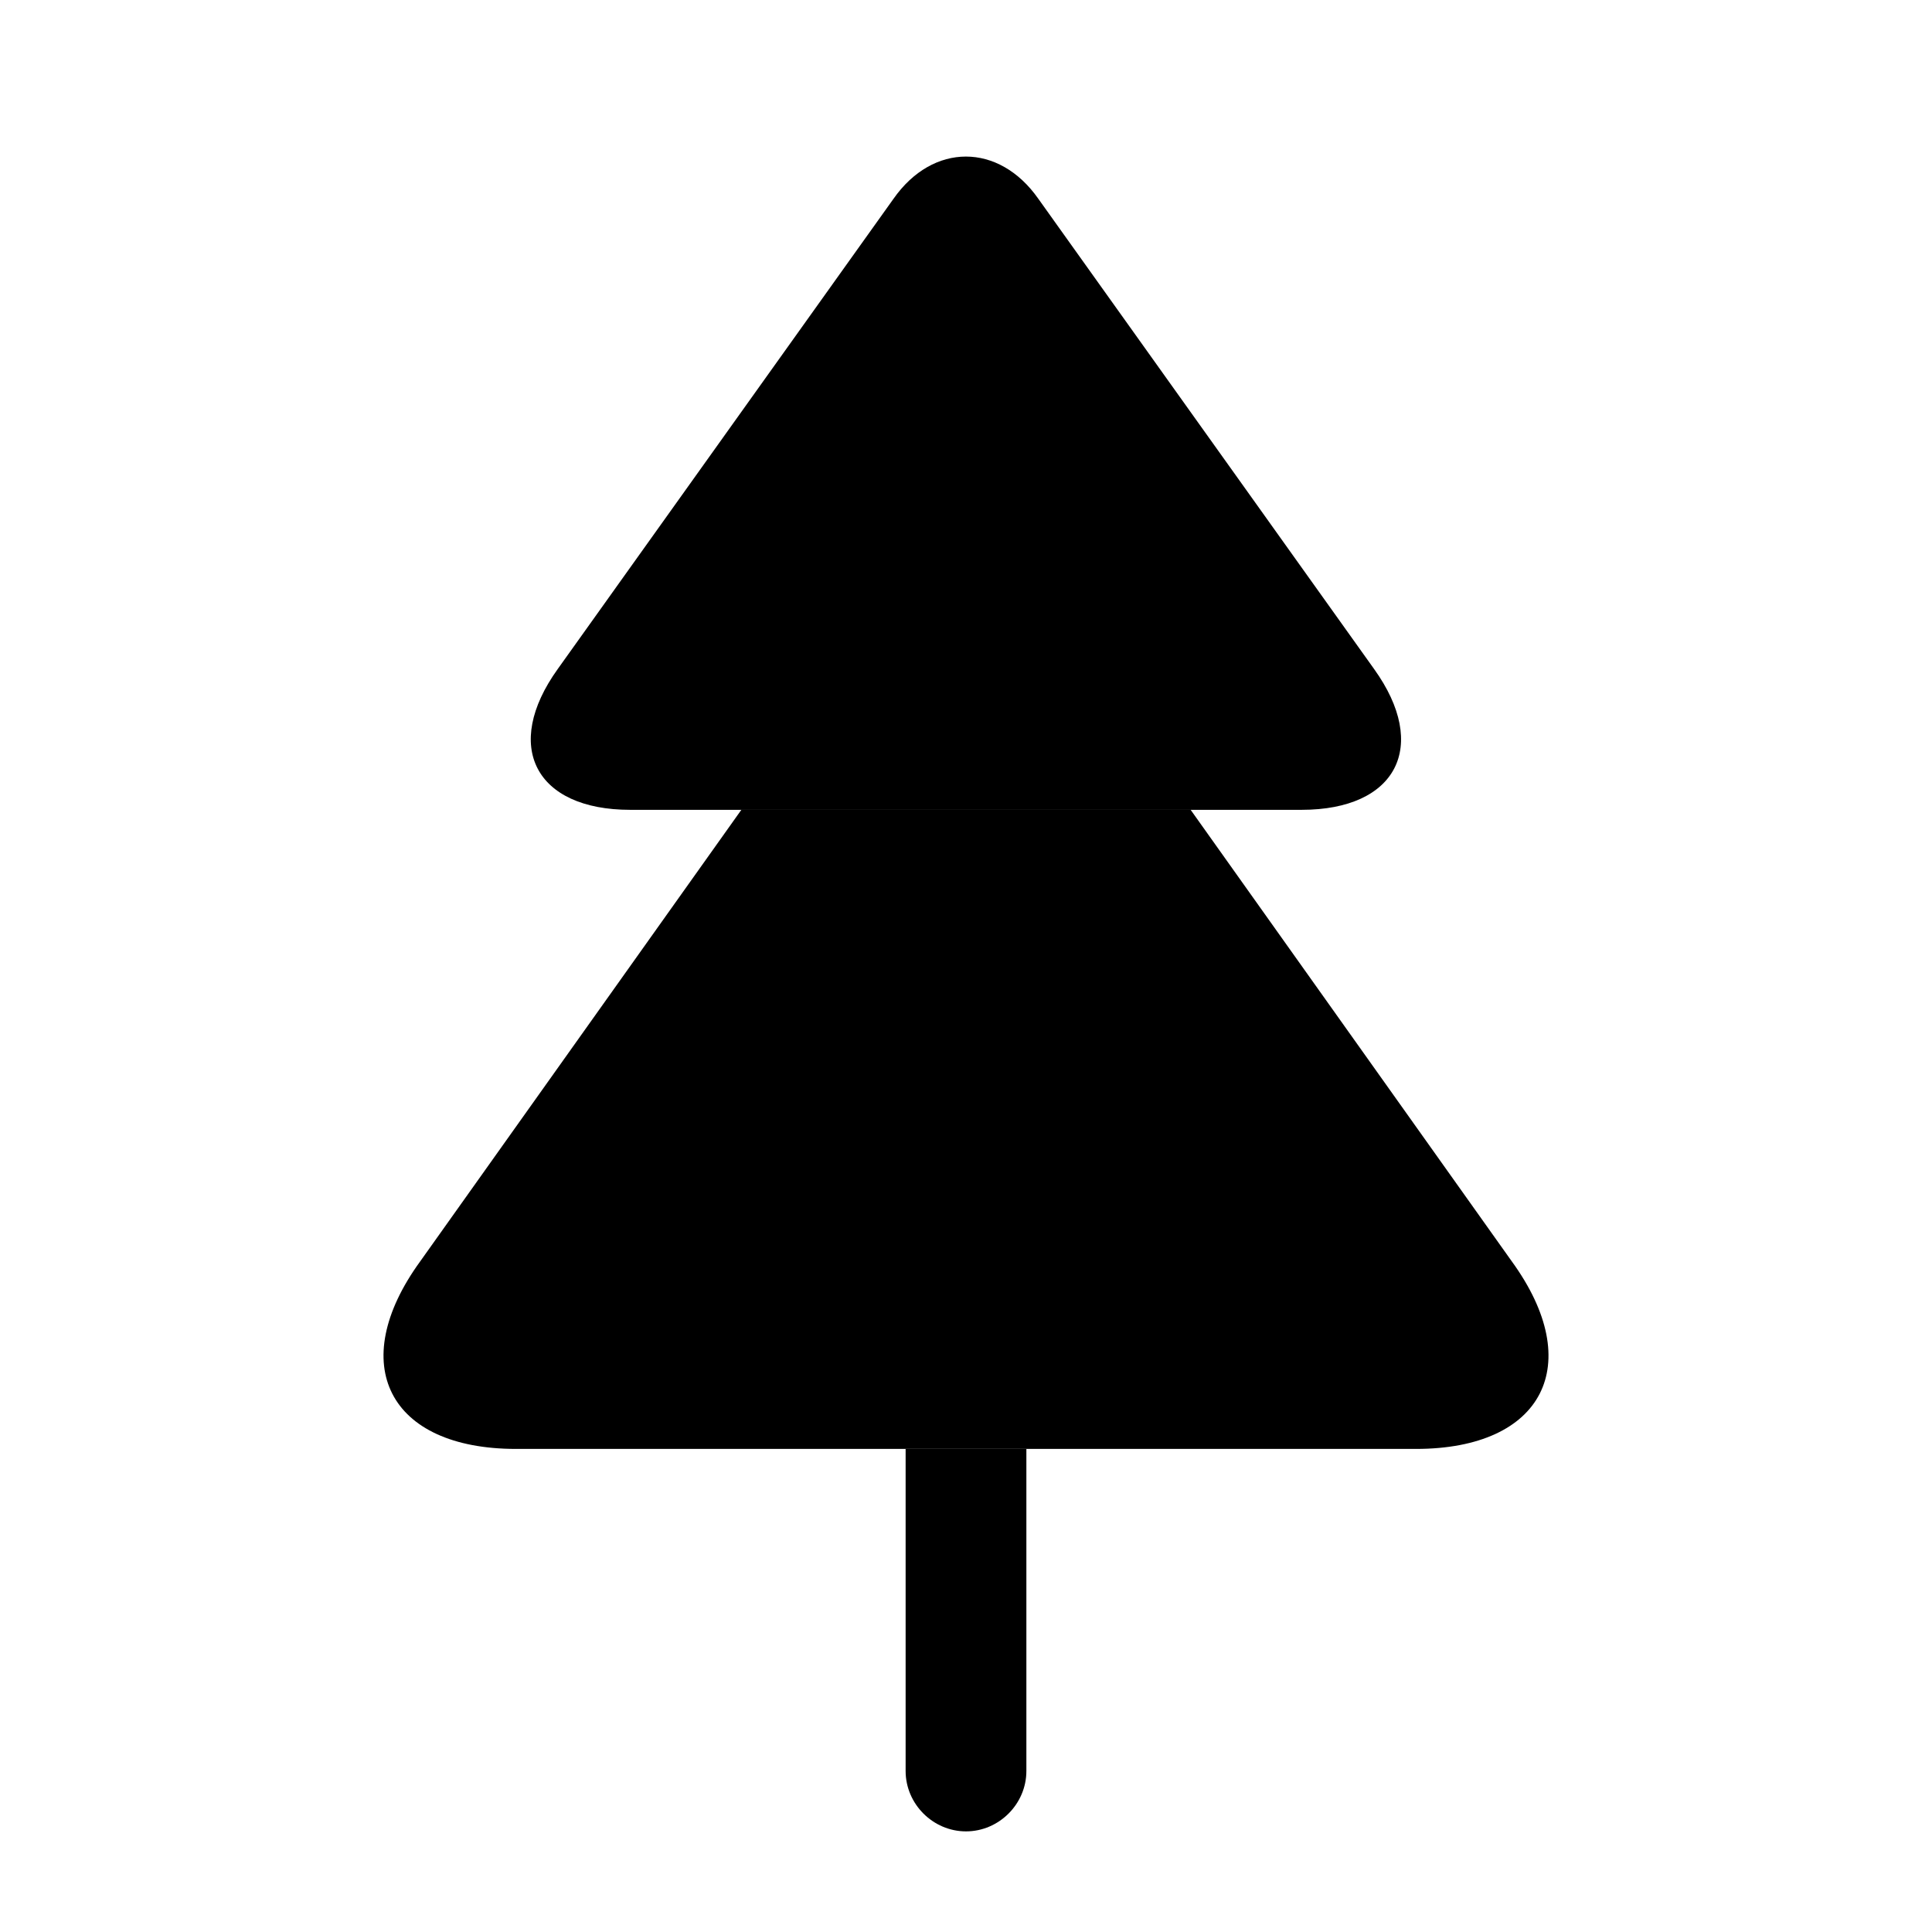 <svg width="24" height="24" viewBox="0 0 24 24"  xmlns="http://www.w3.org/2000/svg">
<path d="M16.169 10.06H7.829C6.649 10.06 6.239 9.27 6.929 8.31L11.099 2.47C11.589 1.77 12.409 1.77 12.899 2.47L17.069 8.31C17.759 9.27 17.349 10.06 16.169 10.06Z" />
<path d="M17.59 17.999H6.41C4.83 17.999 4.29 16.949 5.22 15.669L9.21 10.059H14.79L18.78 15.669C19.71 16.949 19.17 17.999 17.59 17.999Z" />
<path d="M12.75 18V22C12.75 22.41 12.41 22.75 12 22.75C11.59 22.75 11.25 22.41 11.25 22V18H12.75Z" />
</svg>
